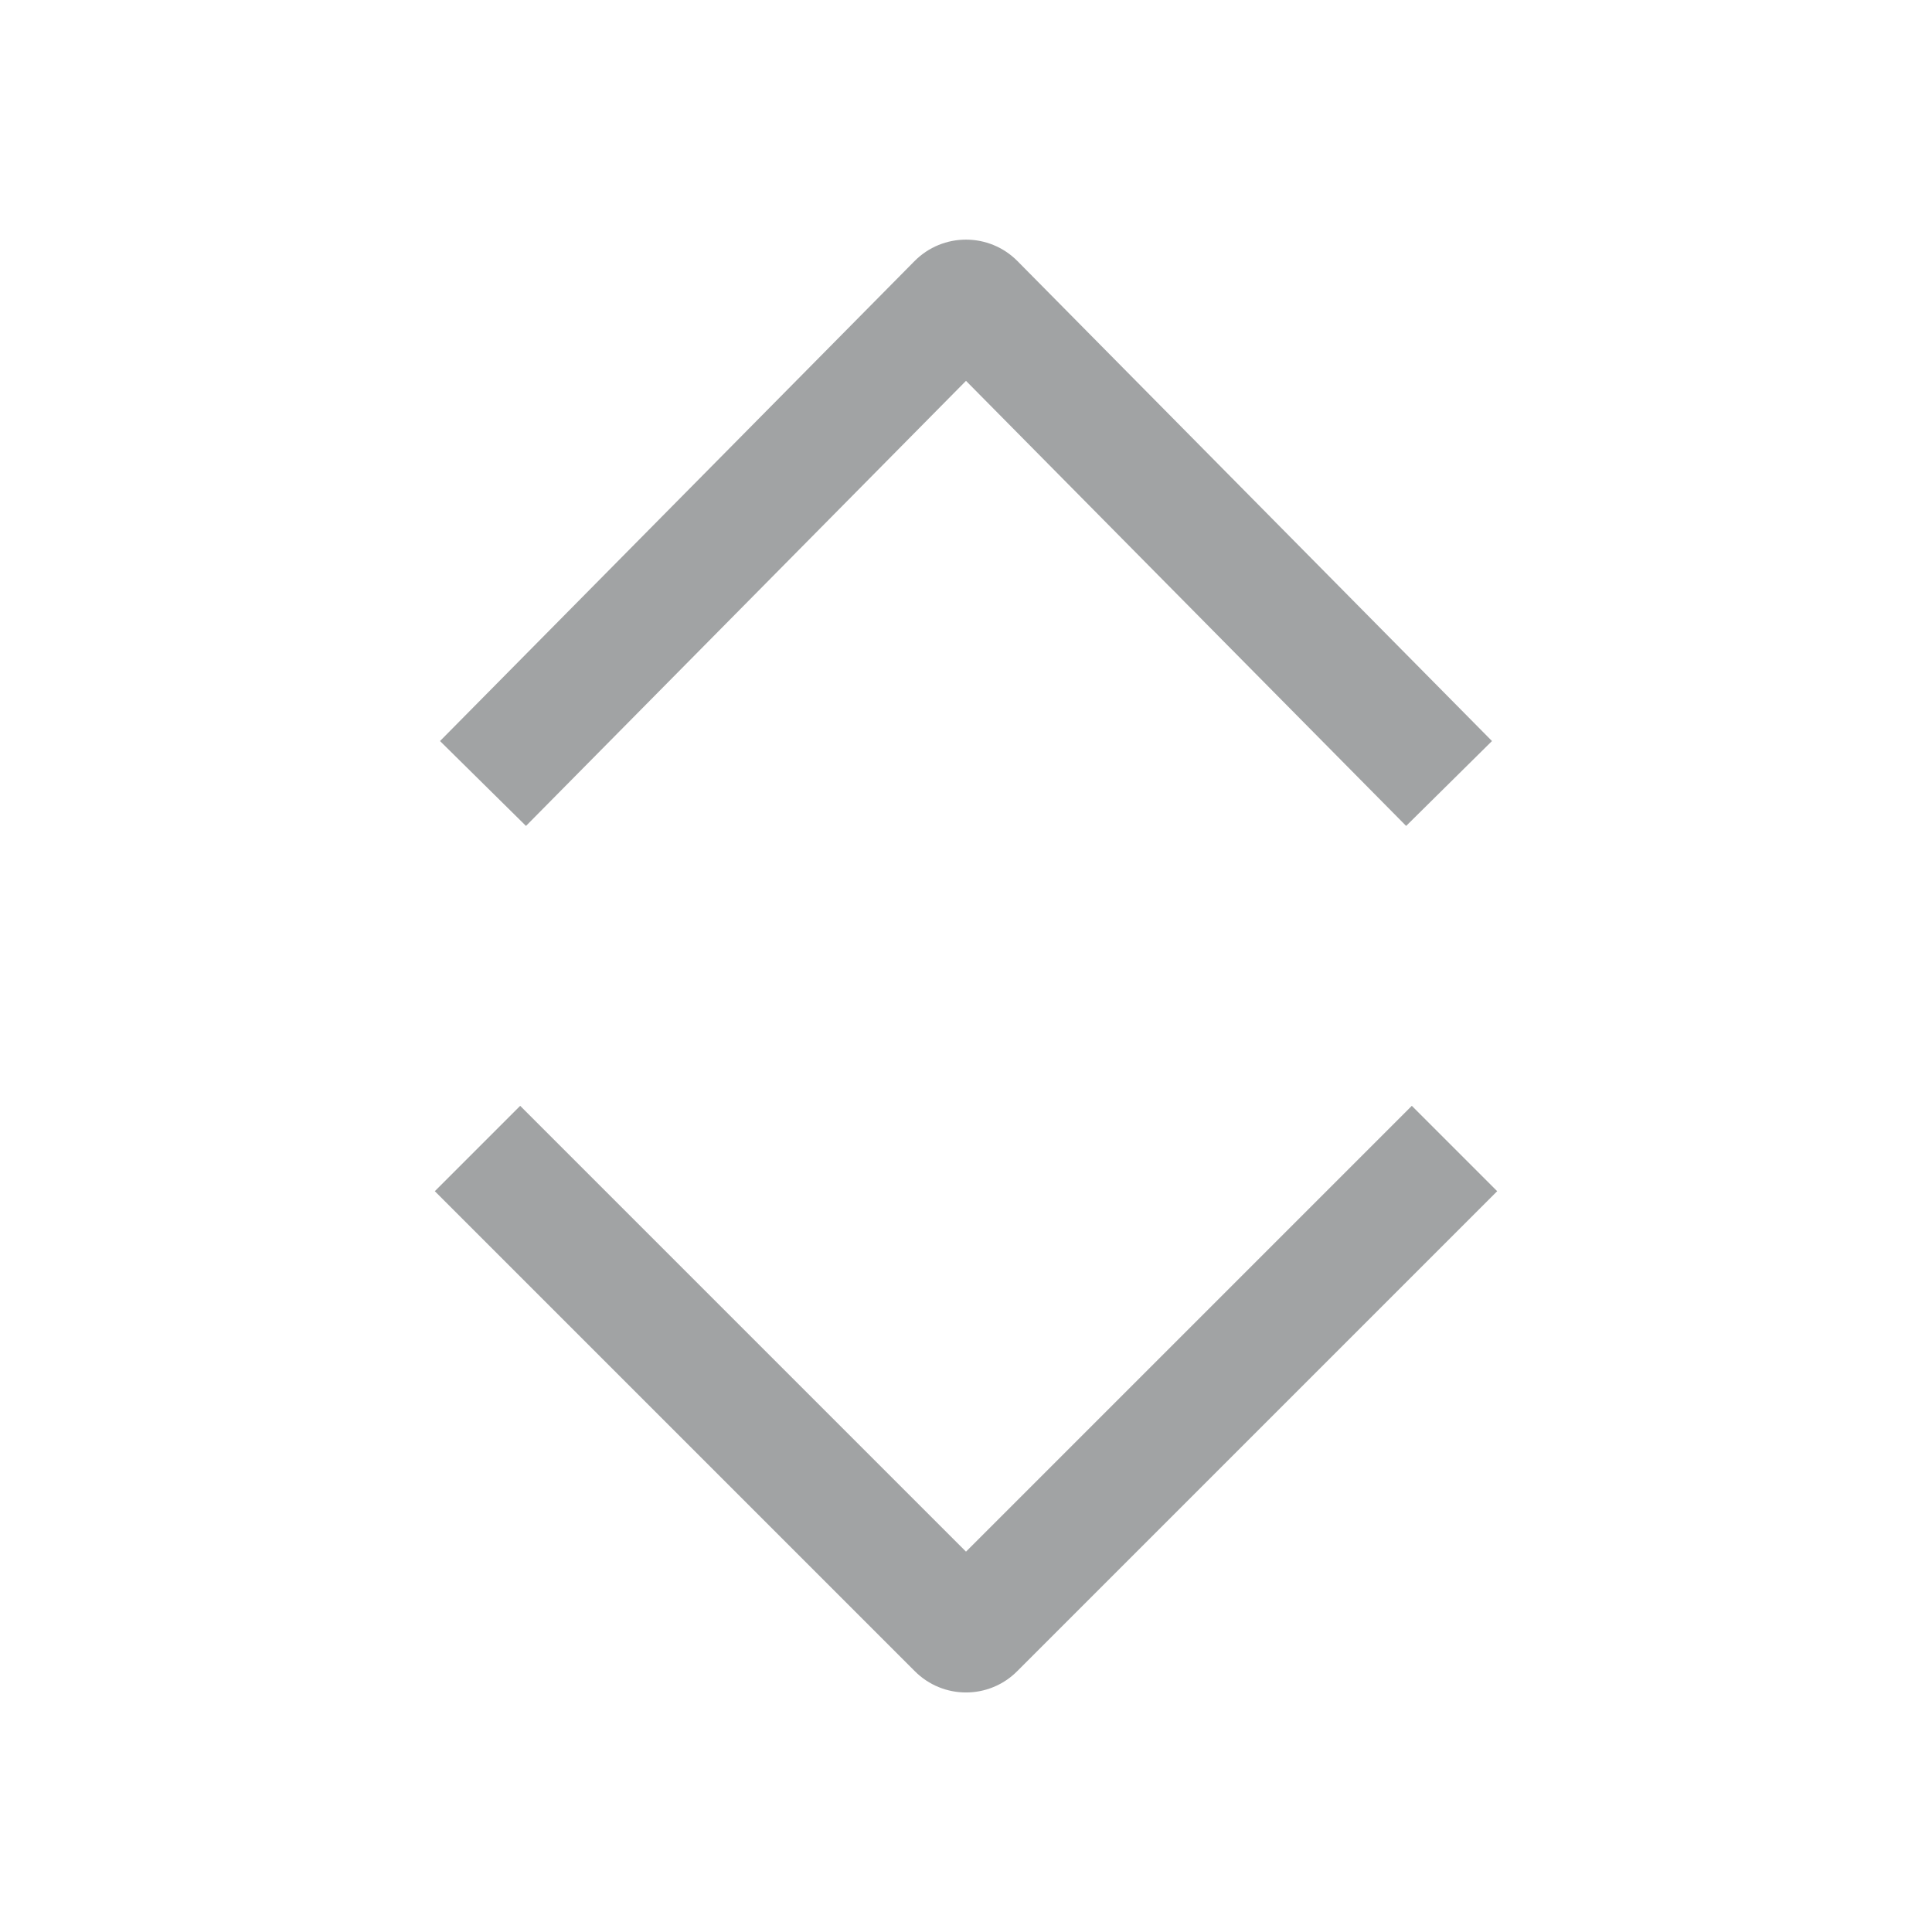 <svg width="16" height="16" viewBox="0 0 16 16" fill="none" xmlns="http://www.w3.org/2000/svg">
<path d="M11.645 6.84L8 3.154L4.356 6.84L3.644 6.137L7.573 2.163C7.808 1.925 8.192 1.925 8.427 2.163L12.356 6.137L11.645 6.84Z" fill="#A1A3A4"/>
<path d="M11.692 9.158L8 12.85L4.308 9.158L3.601 9.865L7.576 13.84C7.81 14.075 8.19 14.075 8.424 13.84L12.399 9.865L11.692 9.158Z" fill="#A1A3A4"/>
</svg>
